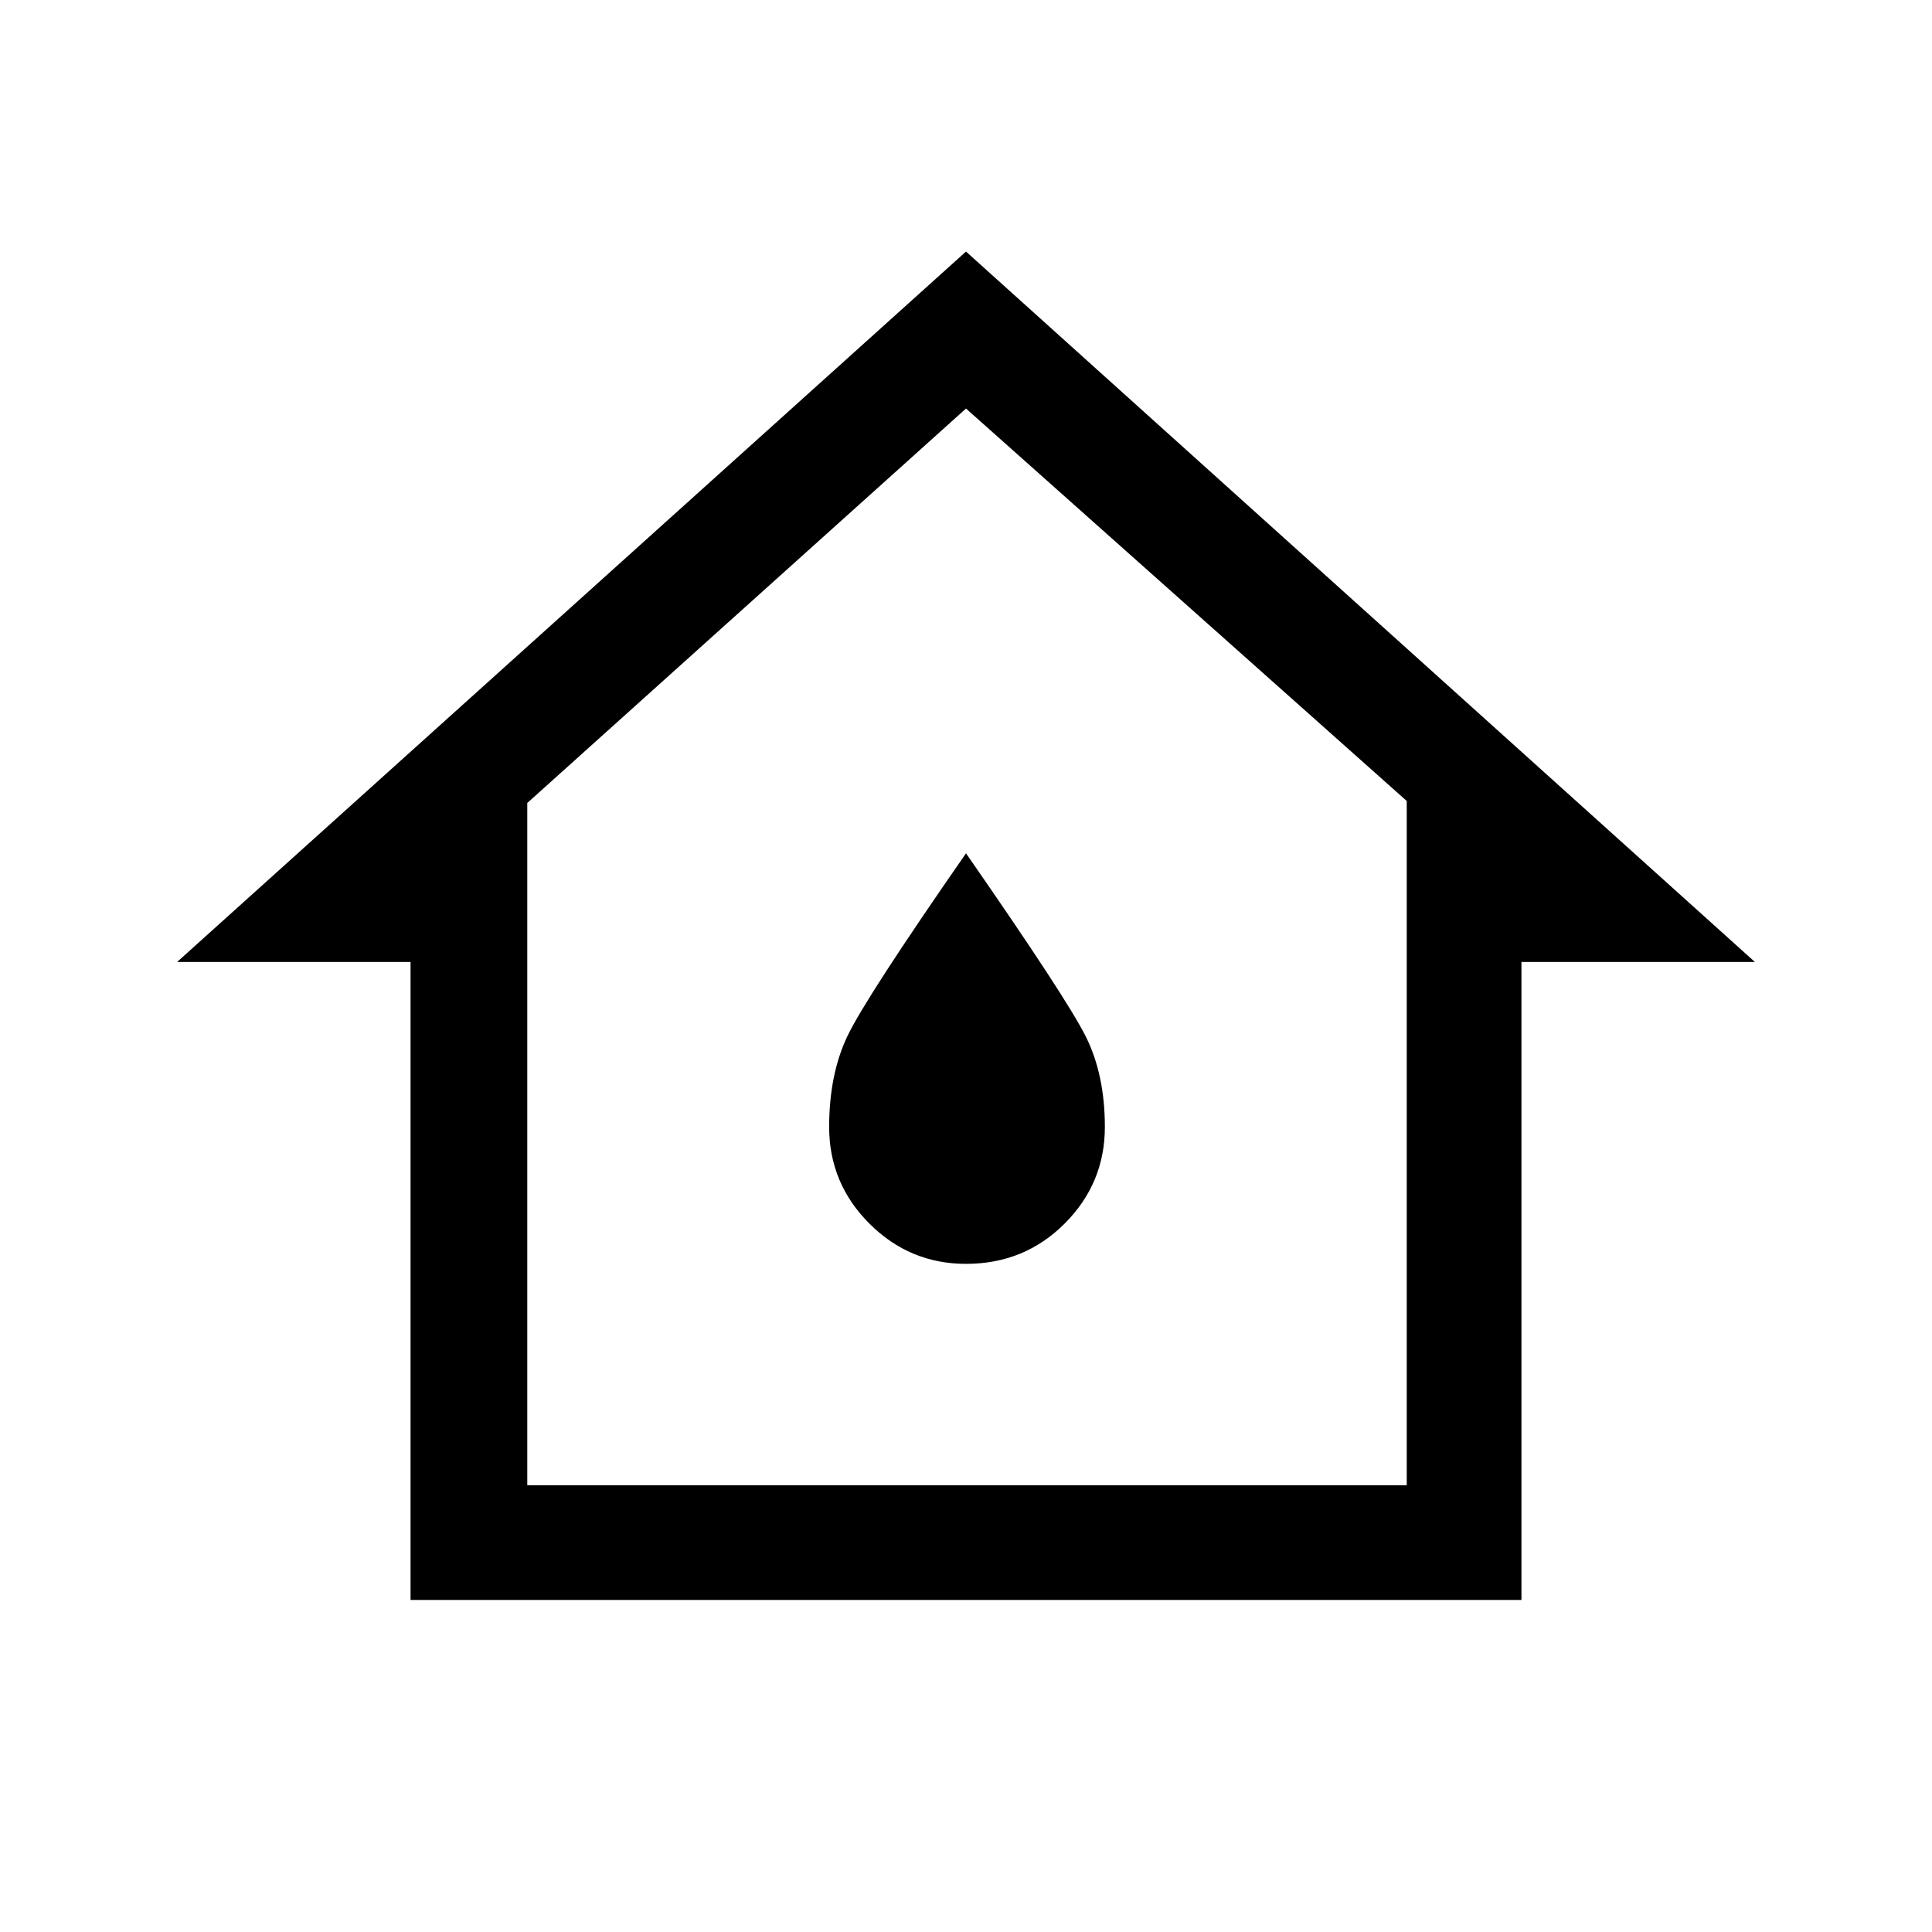 <svg xmlns="http://www.w3.org/2000/svg" height="48" width="48"><path d="M10.2 39.75V23.9H4.4L24 6.25 43.6 23.9h-5.8v15.85Zm2.9-2.85h21.85v-17L24 10.15l-10.9 9.8ZM24 31.4q1.45 0 2.45-1 1-1 1-2.4 0-1.3-.475-2.25T24 21.2q-2.5 3.6-2.95 4.55-.45.95-.45 2.25 0 1.4 1 2.4t2.4 1Zm0-7.9Z"/></svg>